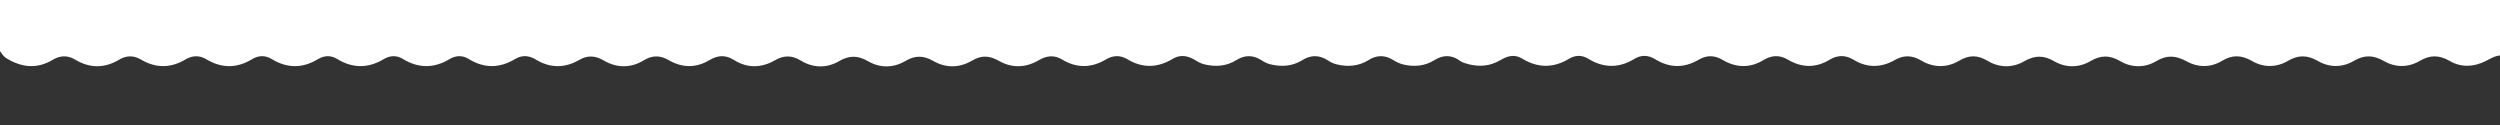<?xml version="1.0" encoding="utf-8"?>
<!-- Generator: Adobe Illustrator 17.1.0, SVG Export Plug-In . SVG Version: 6.00 Build 0)  -->
<!DOCTYPE svg PUBLIC "-//W3C//DTD SVG 1.1//EN" "http://www.w3.org/Graphics/SVG/1.1/DTD/svg11.dtd">
<svg version="1.1" id="Layer_1" x="0px" y="0px"
	 viewBox="0 320 1600 80" enable-background="new 0 320 1600 80" xml:space="preserve">
<rect x="0" y="320" width="1600" height="80" fill="#333333" stroke="none"/>
<path fill="#FFFFFF" d="M0,320c0,10.9,0,21.8,0,32.7c1,1.5,2,2.9,3.5,4.2c9.8,6.2,19.9,7.6,30.2,1.4c4.7-2.8,9.4-3.1,14.3-0.2
	c9.4,5.7,19,5.7,28.4,0c4.6-2.7,9.1-2.7,13.8,0c9.4,5.6,19,5.6,28.4,0c4.4-2.6,8.9-2.9,13.4-0.2c9.8,5.9,19.5,5.9,29.3,0
	c4.2-2.6,8.6-2.6,12.8,0c9.8,5.9,19.5,5.9,29.3,0c4-2.4,8.2-2.7,12.3-0.2c9.9,6.1,19.9,6.1,29.8,0.2c4-2.4,8.2-2.7,12.3-0.2
	c9.9,6.1,19.9,6.1,29.8,0.2c4-2.4,8.2-2.7,12.3-0.2c9.8,6.1,19.8,6.1,29.7,0.1c4.5-2.7,8.9-2.4,13.3,0.3c9.2,5.6,18.6,5.6,27.9,0.2
	c5.4-3.1,10.2-2.7,15.6,0.4c8.3,4.9,17.3,5,25.6-0.1c5.5-3.3,10.5-3.3,16-0.1c8.6,5,17.4,5.1,26,0c5.2-3.1,10.1-3.6,15.6-0.2
	c8.6,5.5,17.7,5.3,26.5,0.2c5.6-3.2,10.8-3.2,16.5,0.3c7.8,4.8,16.6,4.9,24.3,0.4c6.7-3.9,12.1-3.8,18.7,0
	c7.7,4.5,16.3,4.3,23.9-0.2c6.3-3.7,11.6-3.5,17.8,0c8.1,4.7,16.8,4.5,24.8-0.2c5.9-3.5,11-3.3,16.9,0c8.5,4.9,17.3,4.7,25.7-0.2
	c5.1-3,9.9-3.6,15.1-0.5c9.2,5.6,18.6,5.5,27.9,0c4.5-2.7,9.1-3,13.8-0.2c9.6,5.8,19.2,5.6,28.8-0.1c4.4-2.7,8.8-2.5,13.4,0
	c2.3,1.3,4.5,2.8,7.2,3.4c7.2,1.7,14,1.2,20.3-2.7c5.4-3.4,10.7-3.4,16.1,0c1.8,1.2,3.7,2.2,5.9,2.7c7.1,1.7,14,1.2,20.3-2.7
	c5.4-3.4,10.7-3.4,16.1,0c1.8,1.2,3.7,2.2,5.9,2.7c7.1,1.7,14,1.2,20.3-2.7c5.3-3.4,10.6-3.4,16,0c2,1.3,4.1,2.2,6.4,2.8
	c7,1.6,13.7,1,19.8-2.8c5.6-3.5,11-3.5,16.4,0.4c1.6,1.2,3.6,1.7,5.5,2.2c7.1,1.8,13.9,1.2,20.3-2.6c4.4-2.6,8.9-4,13.8-1.1
	c10,6.2,20.1,6.3,30.2,0.2c4-2.4,8.2-2.5,12.3,0c9.7,6,19.6,6.1,29.3,0.2c4.7-2.9,9.1-2.6,13.7,0.2c9.1,5.6,18.4,5.6,27.5,0.3
	c5.3-3.1,10.2-3.1,15.6,0.1c8.6,5.1,17.6,5.2,26.1,0c5.4-3.2,10.3-3.3,15.6-0.2c8.8,5.2,17.7,5.4,26.5,0.1c5.2-3.1,10.1-3.3,15.6,0
	c8.5,5.2,17.5,5.1,26.1,0.2c5.8-3.3,11.1-3.3,17,0.2c7.9,4.7,16.5,4.8,24.3,0.2c6.4-3.8,11.8-3.8,18.2,0c7.6,4.6,16.1,4.6,23.5,0.3
	c6.9-3.9,12.5-3.9,19.2,0c7.4,4.3,15.8,4.2,23,0c6.9-4,12.5-4,19.2-0.1c7.4,4.4,15.9,4.3,23,0.1c7-4.2,12.7-3.7,19.6,0.1
	c7.2,4,15.3,4,22.5-0.3c6.6-4,12.4-3.9,19.2,0c7.4,4.3,15.6,4.3,23,0c6.6-3.9,12.4-3.9,19.2,0c7.4,4.3,15.6,4.3,23,0
	c6.6-3.9,12.4-3.9,19.2,0c7.4,4.3,15.6,4.3,23,0c6.6-3.9,12.4-3.9,19.2,0c7.3,4.3,15.4,3.9,23,0.1c3.4-1.7,6.6-3.9,10.7-3.6
	c1.7,0.1,3.4,0.1,4.8-1c0-11.5,0-23,0-34.5H0z"/>
</svg>
